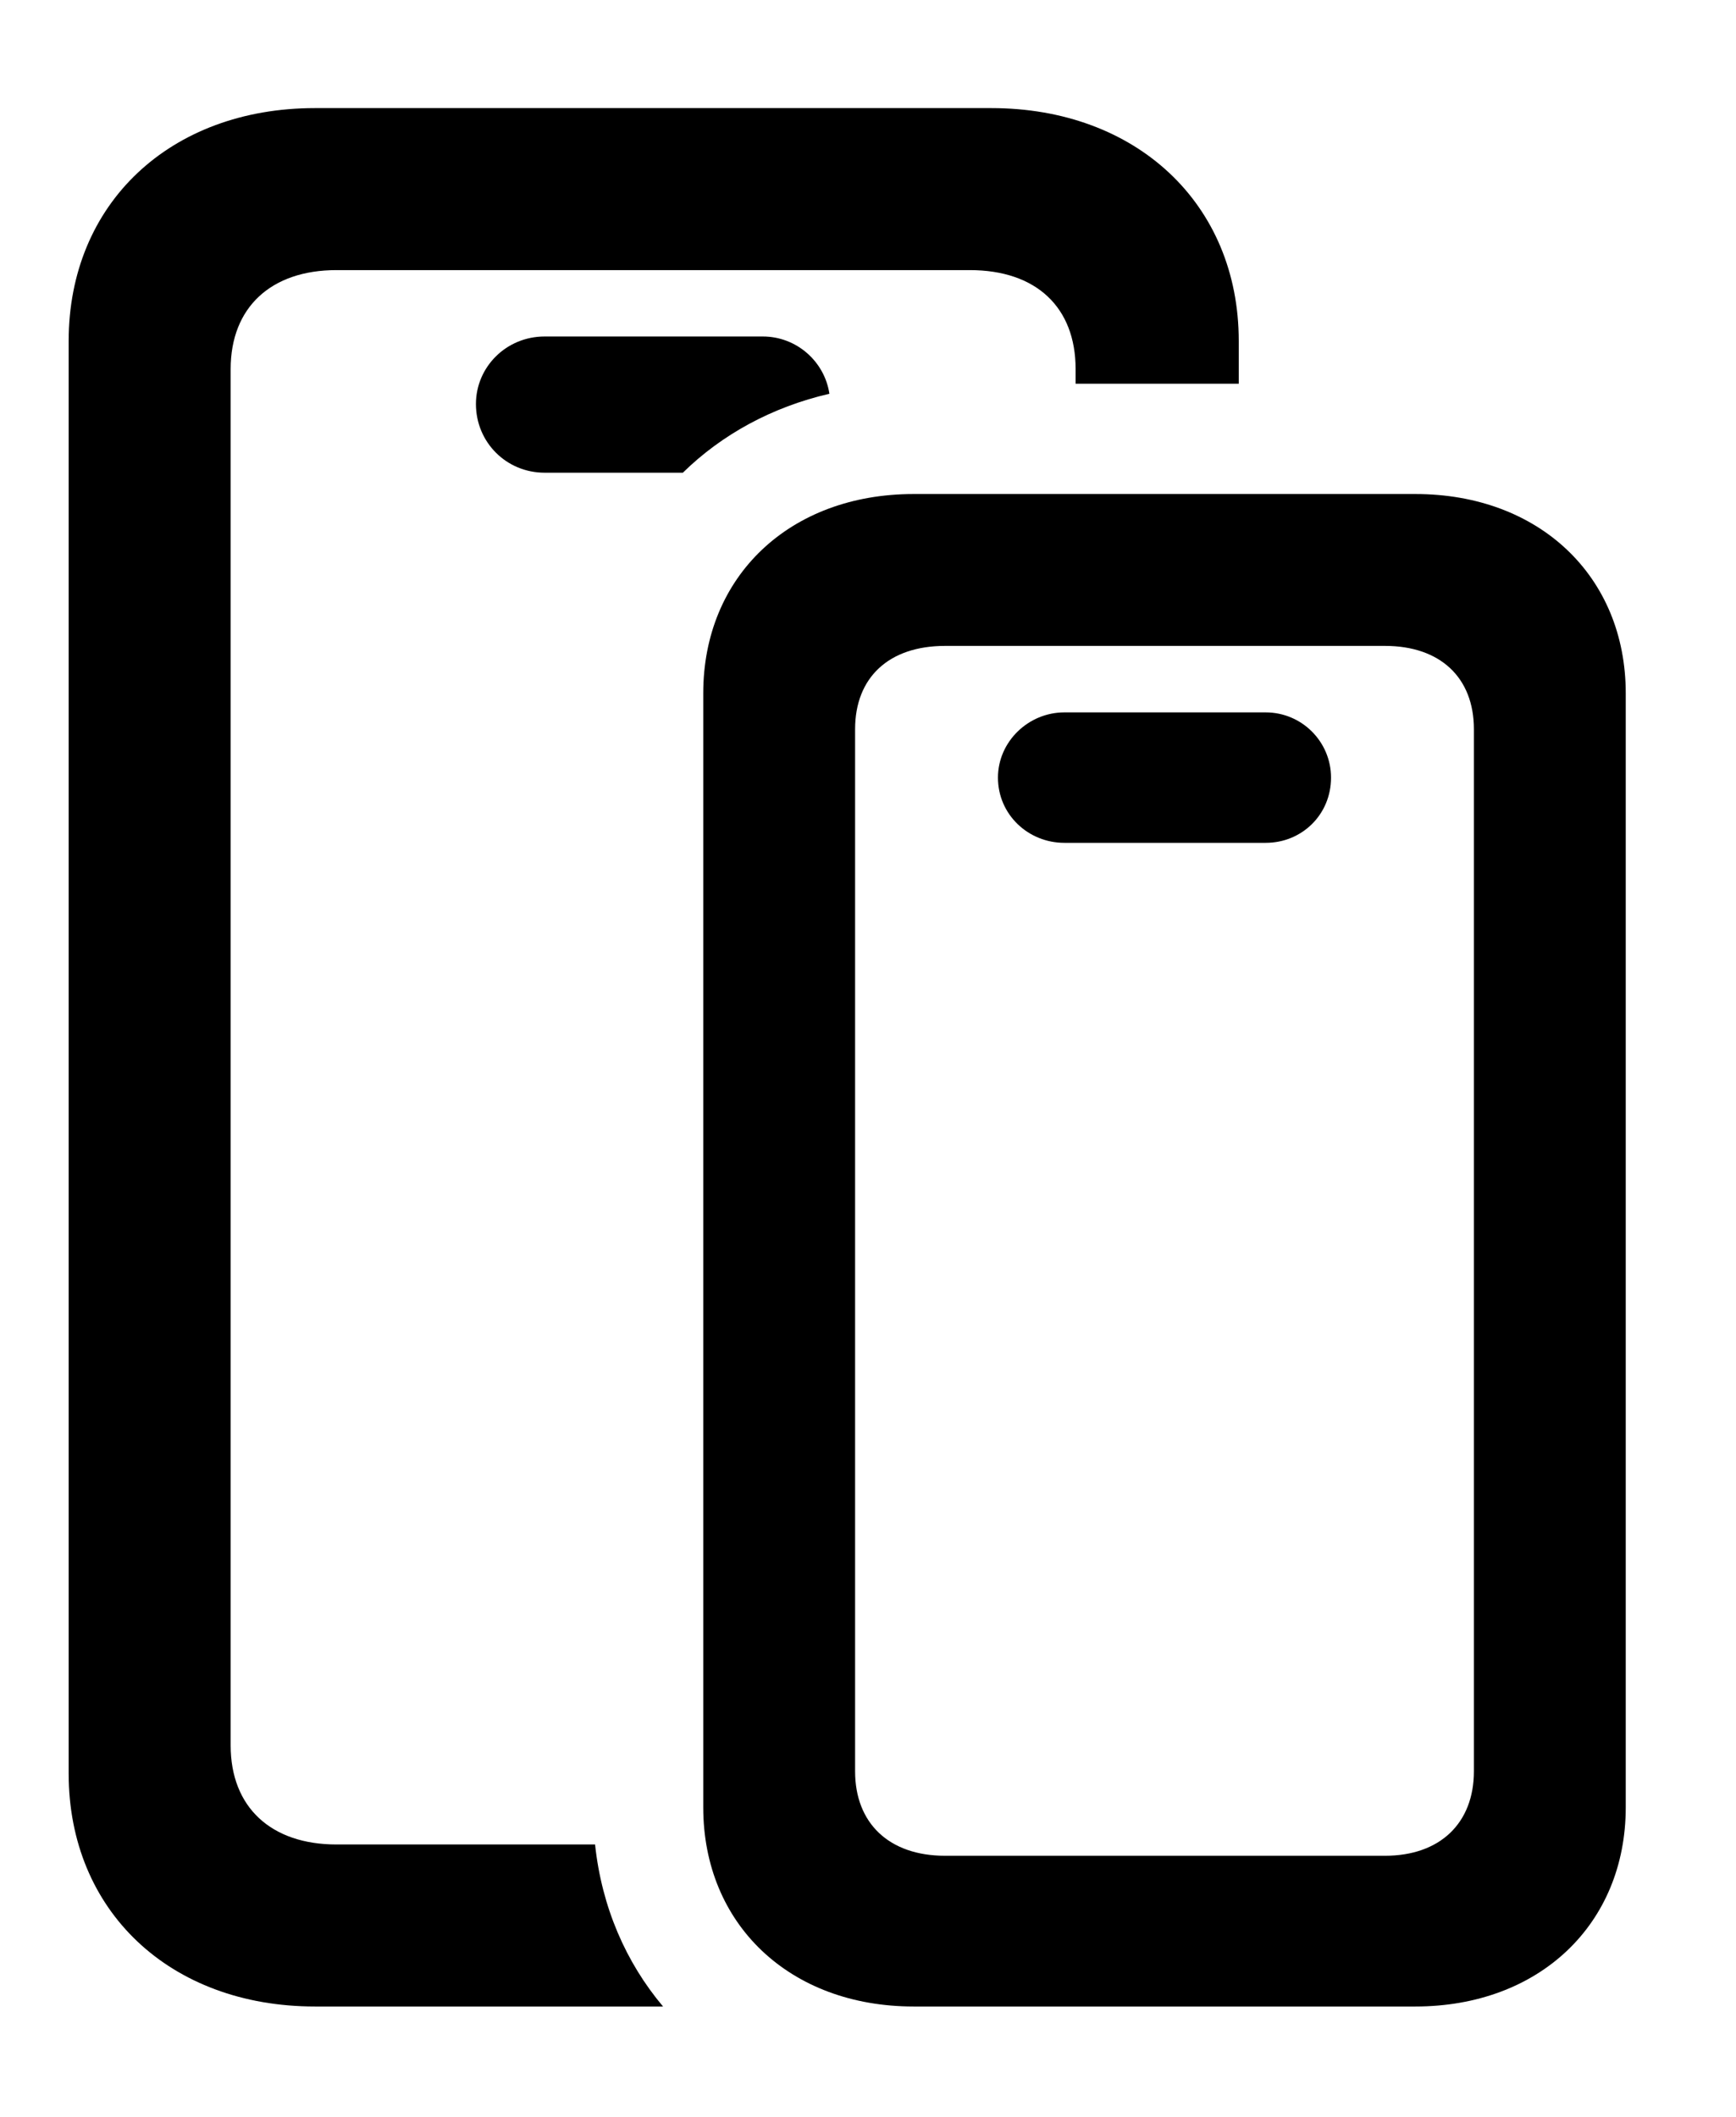 <svg version="1.1" xmlns="http://www.w3.org/2000/svg" xmlns:xlink="http://www.w3.org/1999/xlink" width="15.068" height="18.369" viewBox="0 0 15.068 18.369">
 <g>
  <rect height="18.369" opacity="0" width="15.068" x="0" y="0"/>
  <path d="M10.752 2.959L10.752 3.33L9.336 3.33L9.336 3.203C9.336 2.666 8.994 2.344 8.418 2.344L2.92 2.344C2.354 2.344 2.002 2.666 2.002 3.203L2.002 15.146C2.002 15.684 2.354 16.006 2.92 16.006L5.165 16.006C5.223 16.55 5.433 17.03 5.755 17.412L2.734 17.412C1.475 17.412 0.596 16.582 0.596 15.391L0.596 2.959C0.596 1.768 1.475 0.938 2.734 0.938L8.604 0.938C9.863 0.938 10.752 1.768 10.752 2.959ZM7.199 3.417C6.701 3.532 6.266 3.77 5.927 4.102L4.727 4.102C4.395 4.102 4.131 3.838 4.131 3.506C4.131 3.184 4.395 2.92 4.727 2.92L6.621 2.92C6.913 2.92 7.157 3.136 7.199 3.417Z" fill="currentColor"/>
  <path d="M7.93 17.412L12.285 17.412C13.359 17.412 14.111 16.699 14.111 15.684L14.111 6.016C14.111 5 13.359 4.287 12.285 4.287L7.93 4.287C6.855 4.287 6.104 5 6.104 6.016L6.104 15.684C6.104 16.699 6.855 17.412 7.93 17.412ZM8.203 16.104C7.715 16.104 7.422 15.82 7.422 15.371L7.422 6.328C7.422 5.879 7.715 5.605 8.203 5.605L12.021 5.605C12.5 5.605 12.793 5.879 12.793 6.328L12.793 15.371C12.793 15.82 12.5 16.104 12.021 16.104ZM9.238 7.314L10.986 7.314C11.299 7.314 11.553 7.07 11.553 6.748C11.553 6.436 11.299 6.182 10.986 6.182L9.238 6.182C8.926 6.182 8.662 6.436 8.662 6.748C8.662 7.07 8.926 7.314 9.238 7.314Z" fill="currentColor"/>
 </g>
</svg>
